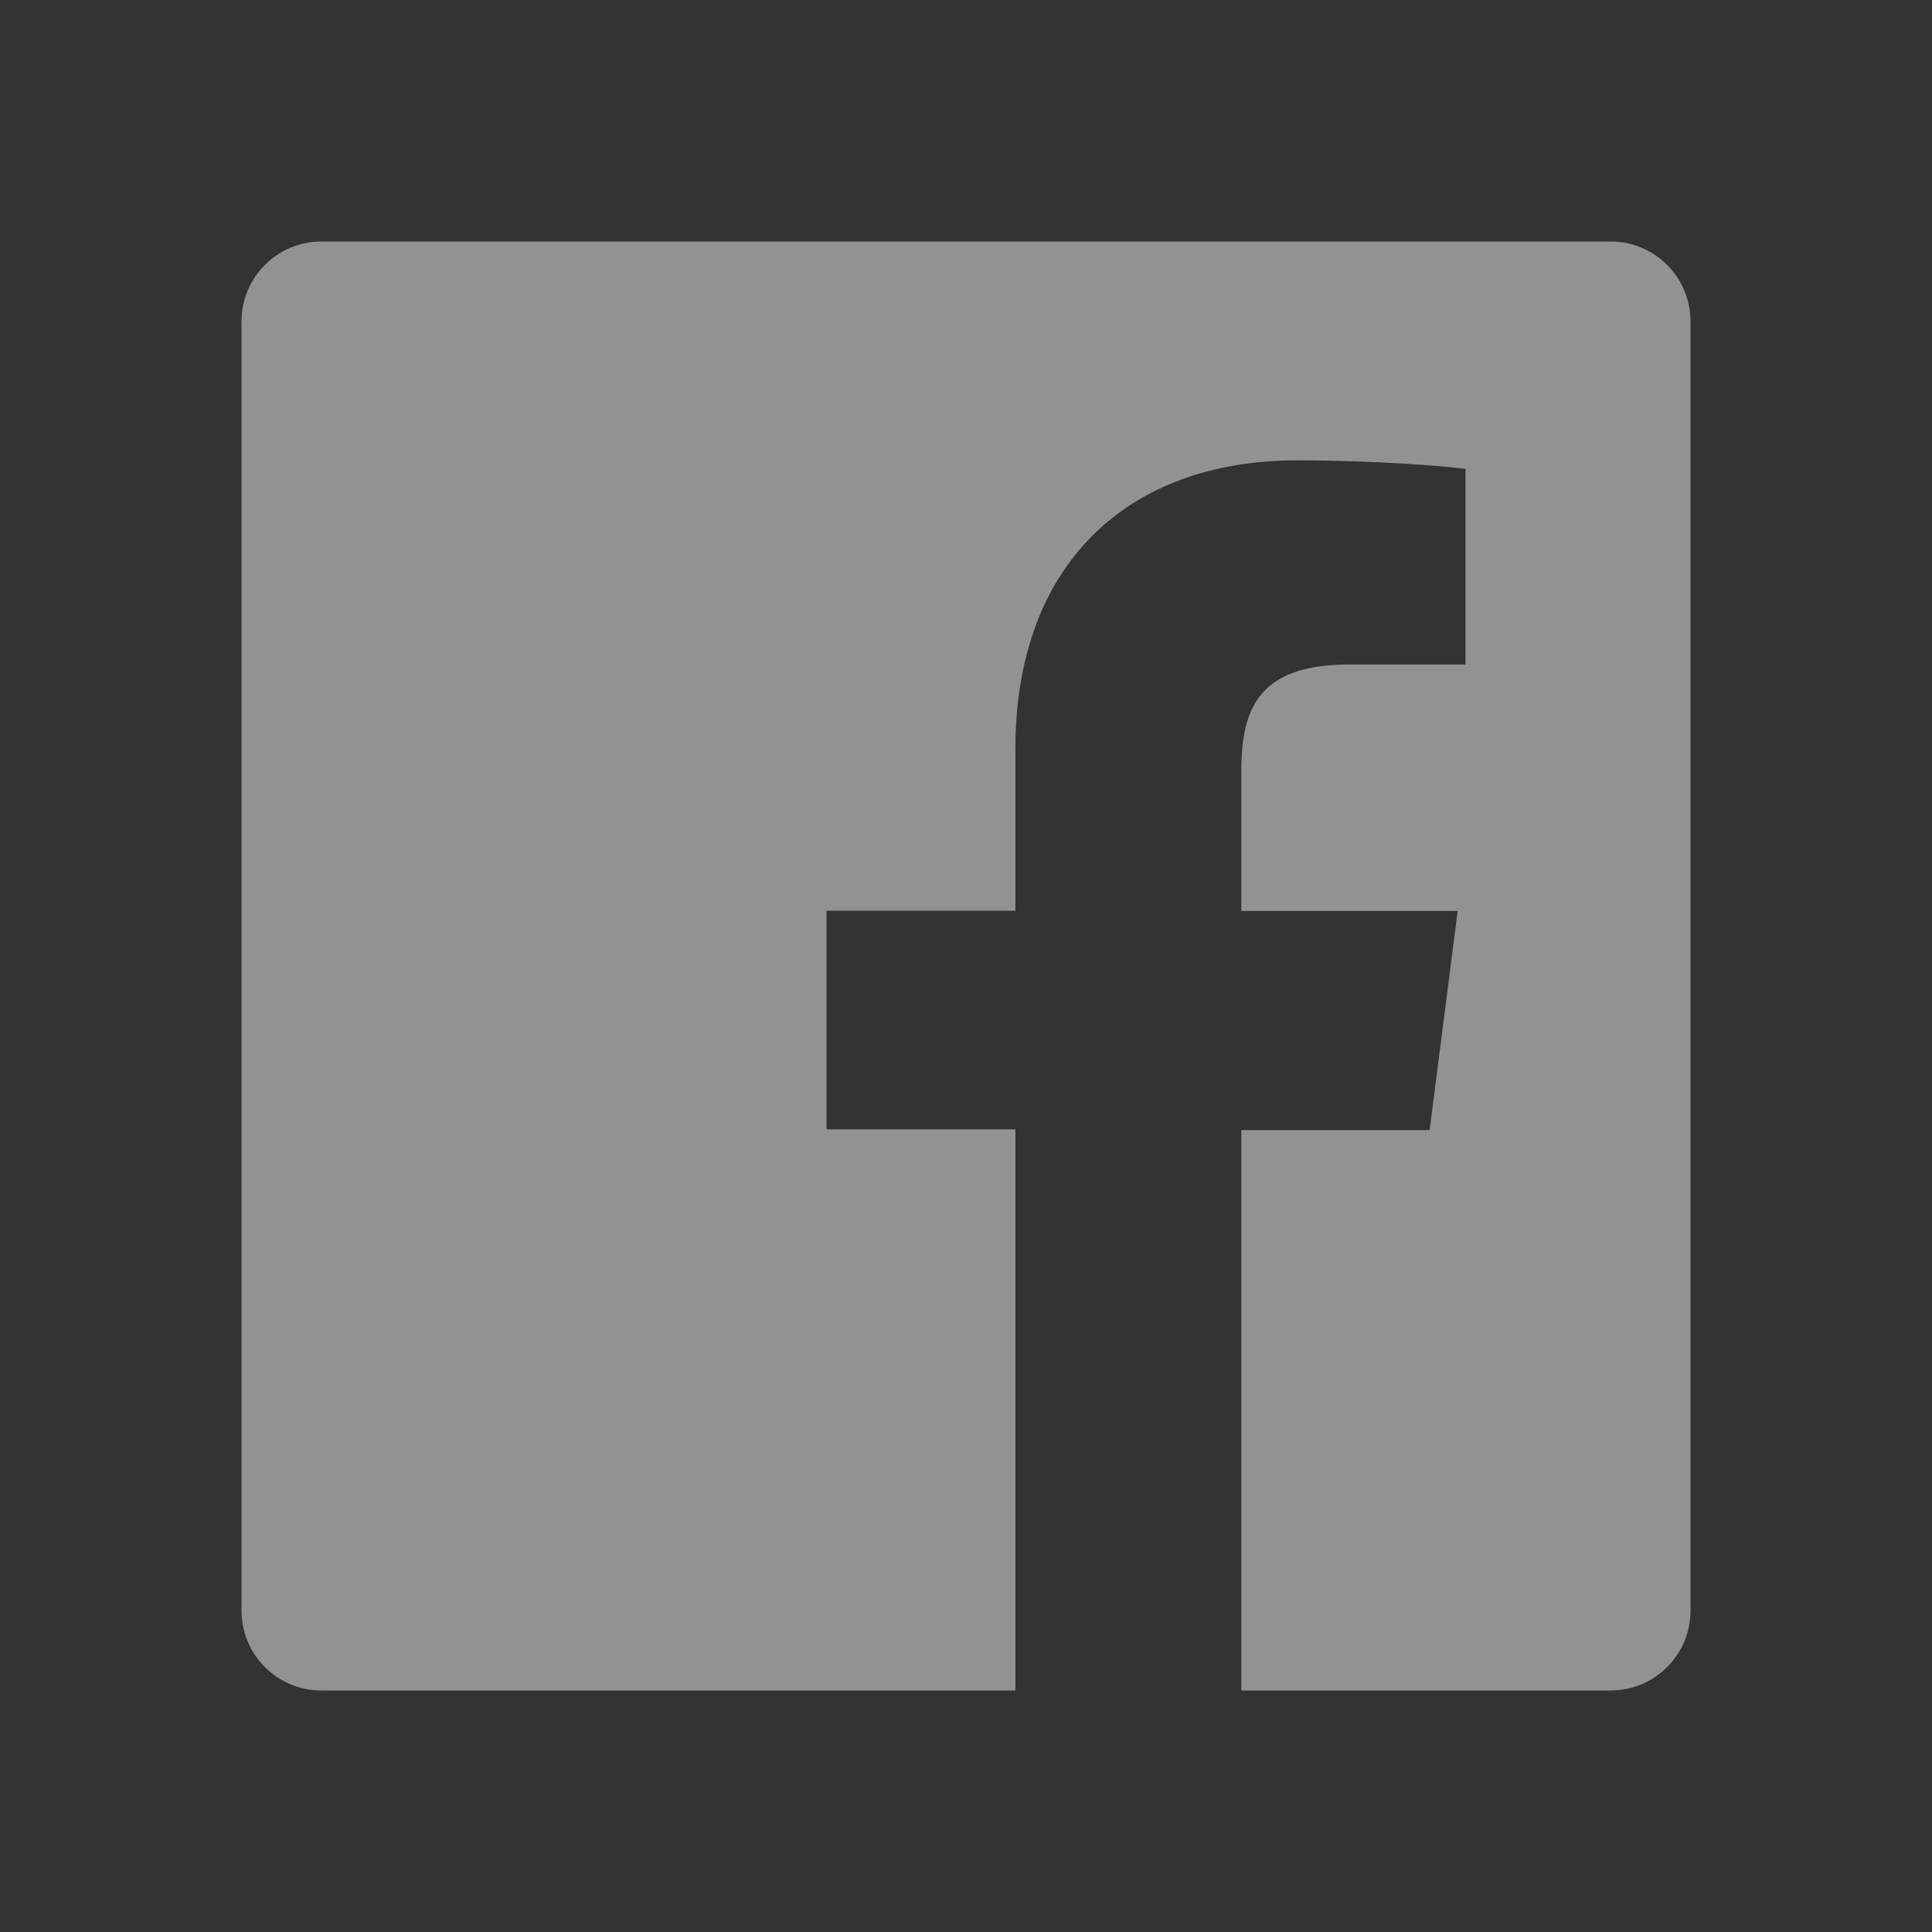 <svg xmlns="http://www.w3.org/2000/svg" width="32" height="32" viewBox="0 0 32 32">
  <rect x="0" y="0" width="32" height="32" fill="#333333" stroke="none"/>
  <g fill="none" fill-rule="evenodd">
    <rect width="32" height="32"/>
    <path fill="#F4F2F2" fill-opacity=".5" fill-rule="nonzero" d="M26.676,4 L5.324,4 C4.593,4 4,4.593 4,5.324 L4,26.676 C4,27.408 4.593,28 5.324,28 L16.818,28 L16.818,18.706 L13.689,18.706 L13.689,15.085 L16.818,15.085 L16.818,12.41 C16.818,9.311 18.712,7.625 21.477,7.625 C22.802,7.625 23.941,7.722 24.273,7.766 L24.273,11.006 L22.352,11.006 C20.852,11.006 20.56,11.727 20.56,12.777 L20.56,15.088 L24.144,15.088 L23.679,18.718 L20.56,18.718 L20.56,28 L26.675,28 C27.408,28 28,27.408 28,26.676 L28,5.324 C28,4.593 27.408,4 26.676,4"/>
  </g>
</svg>
